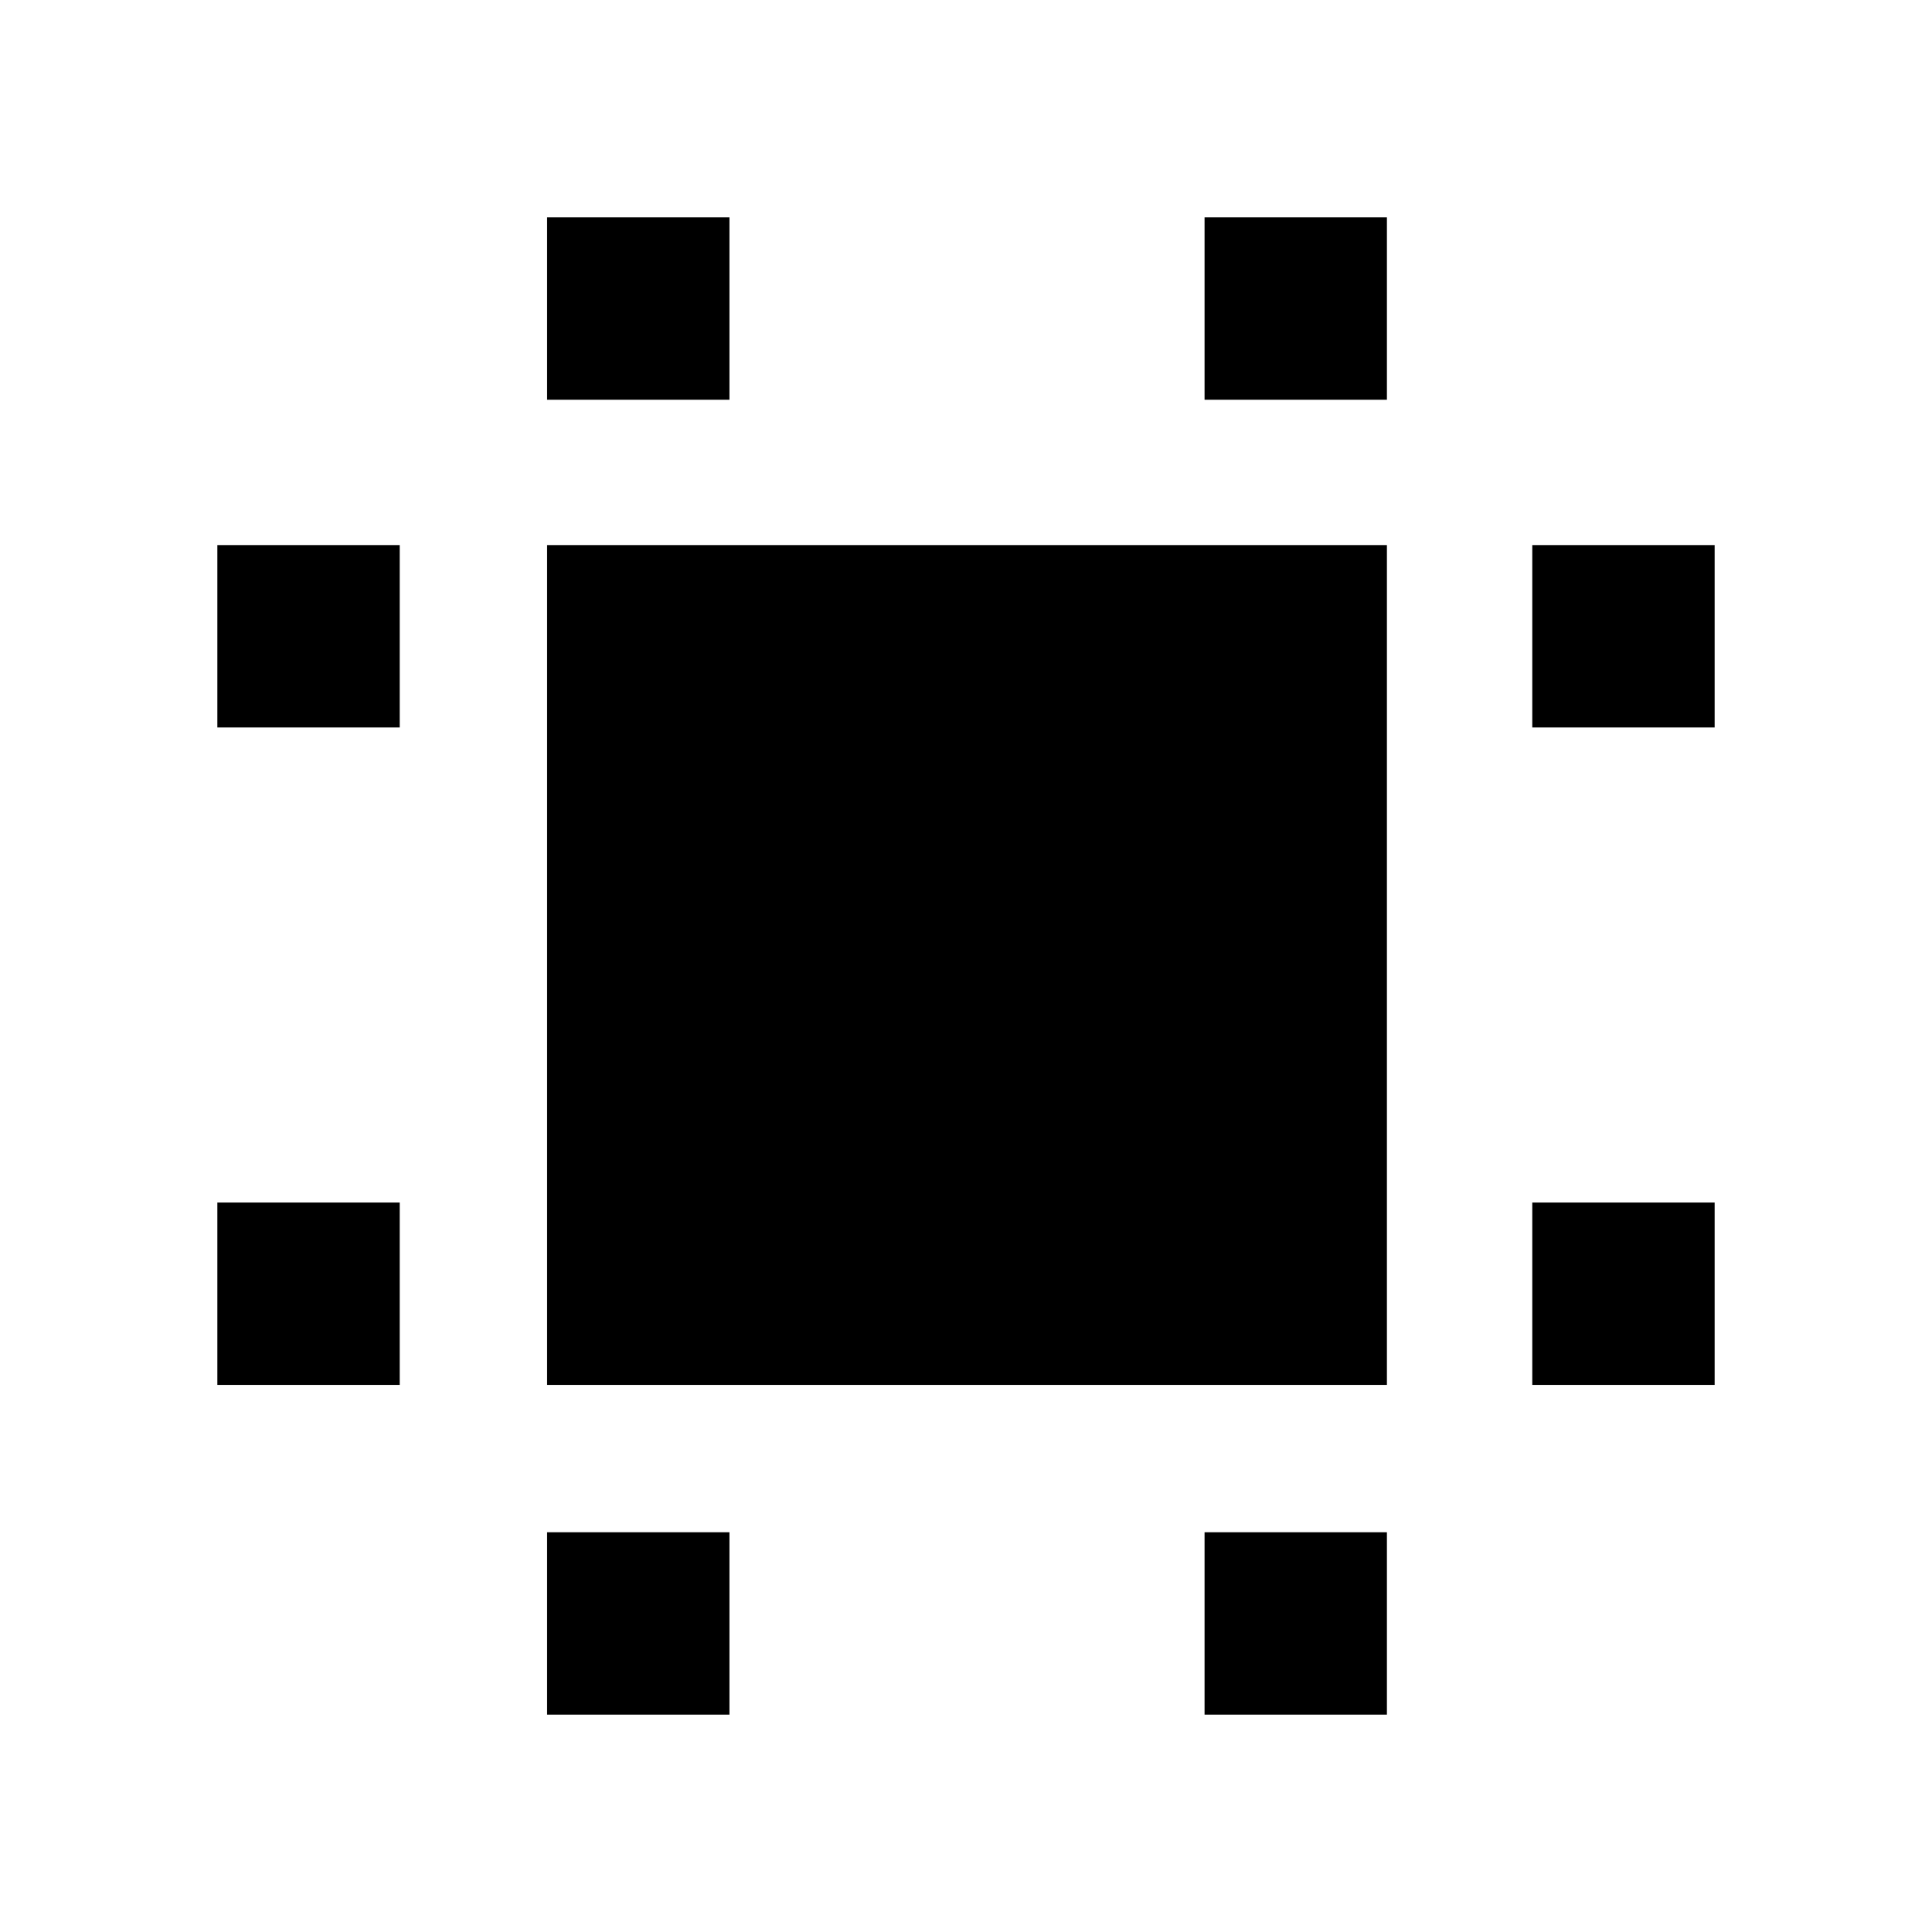 <svg xmlns="http://www.w3.org/2000/svg" height="24" viewBox="0 -960 960 960" width="24"><path d="M271.85-271.85v-417.3h417.3v417.3h-417.3Zm-163.85 0v-90.61h90.62v90.61H108Zm0-326.69v-90.61h90.62v90.61H108ZM271.85-108v-90.62h90.61V-108h-90.61Zm0-653.38V-852h90.61v90.62h-90.61ZM598.54-108v-90.62h90.61V-108h-90.61Zm0-653.38V-852h90.61v90.62h-90.61Zm162.84 489.53v-90.61H852v90.61h-90.62Zm0-326.69v-90.61H852v90.61h-90.62Z"/></svg>